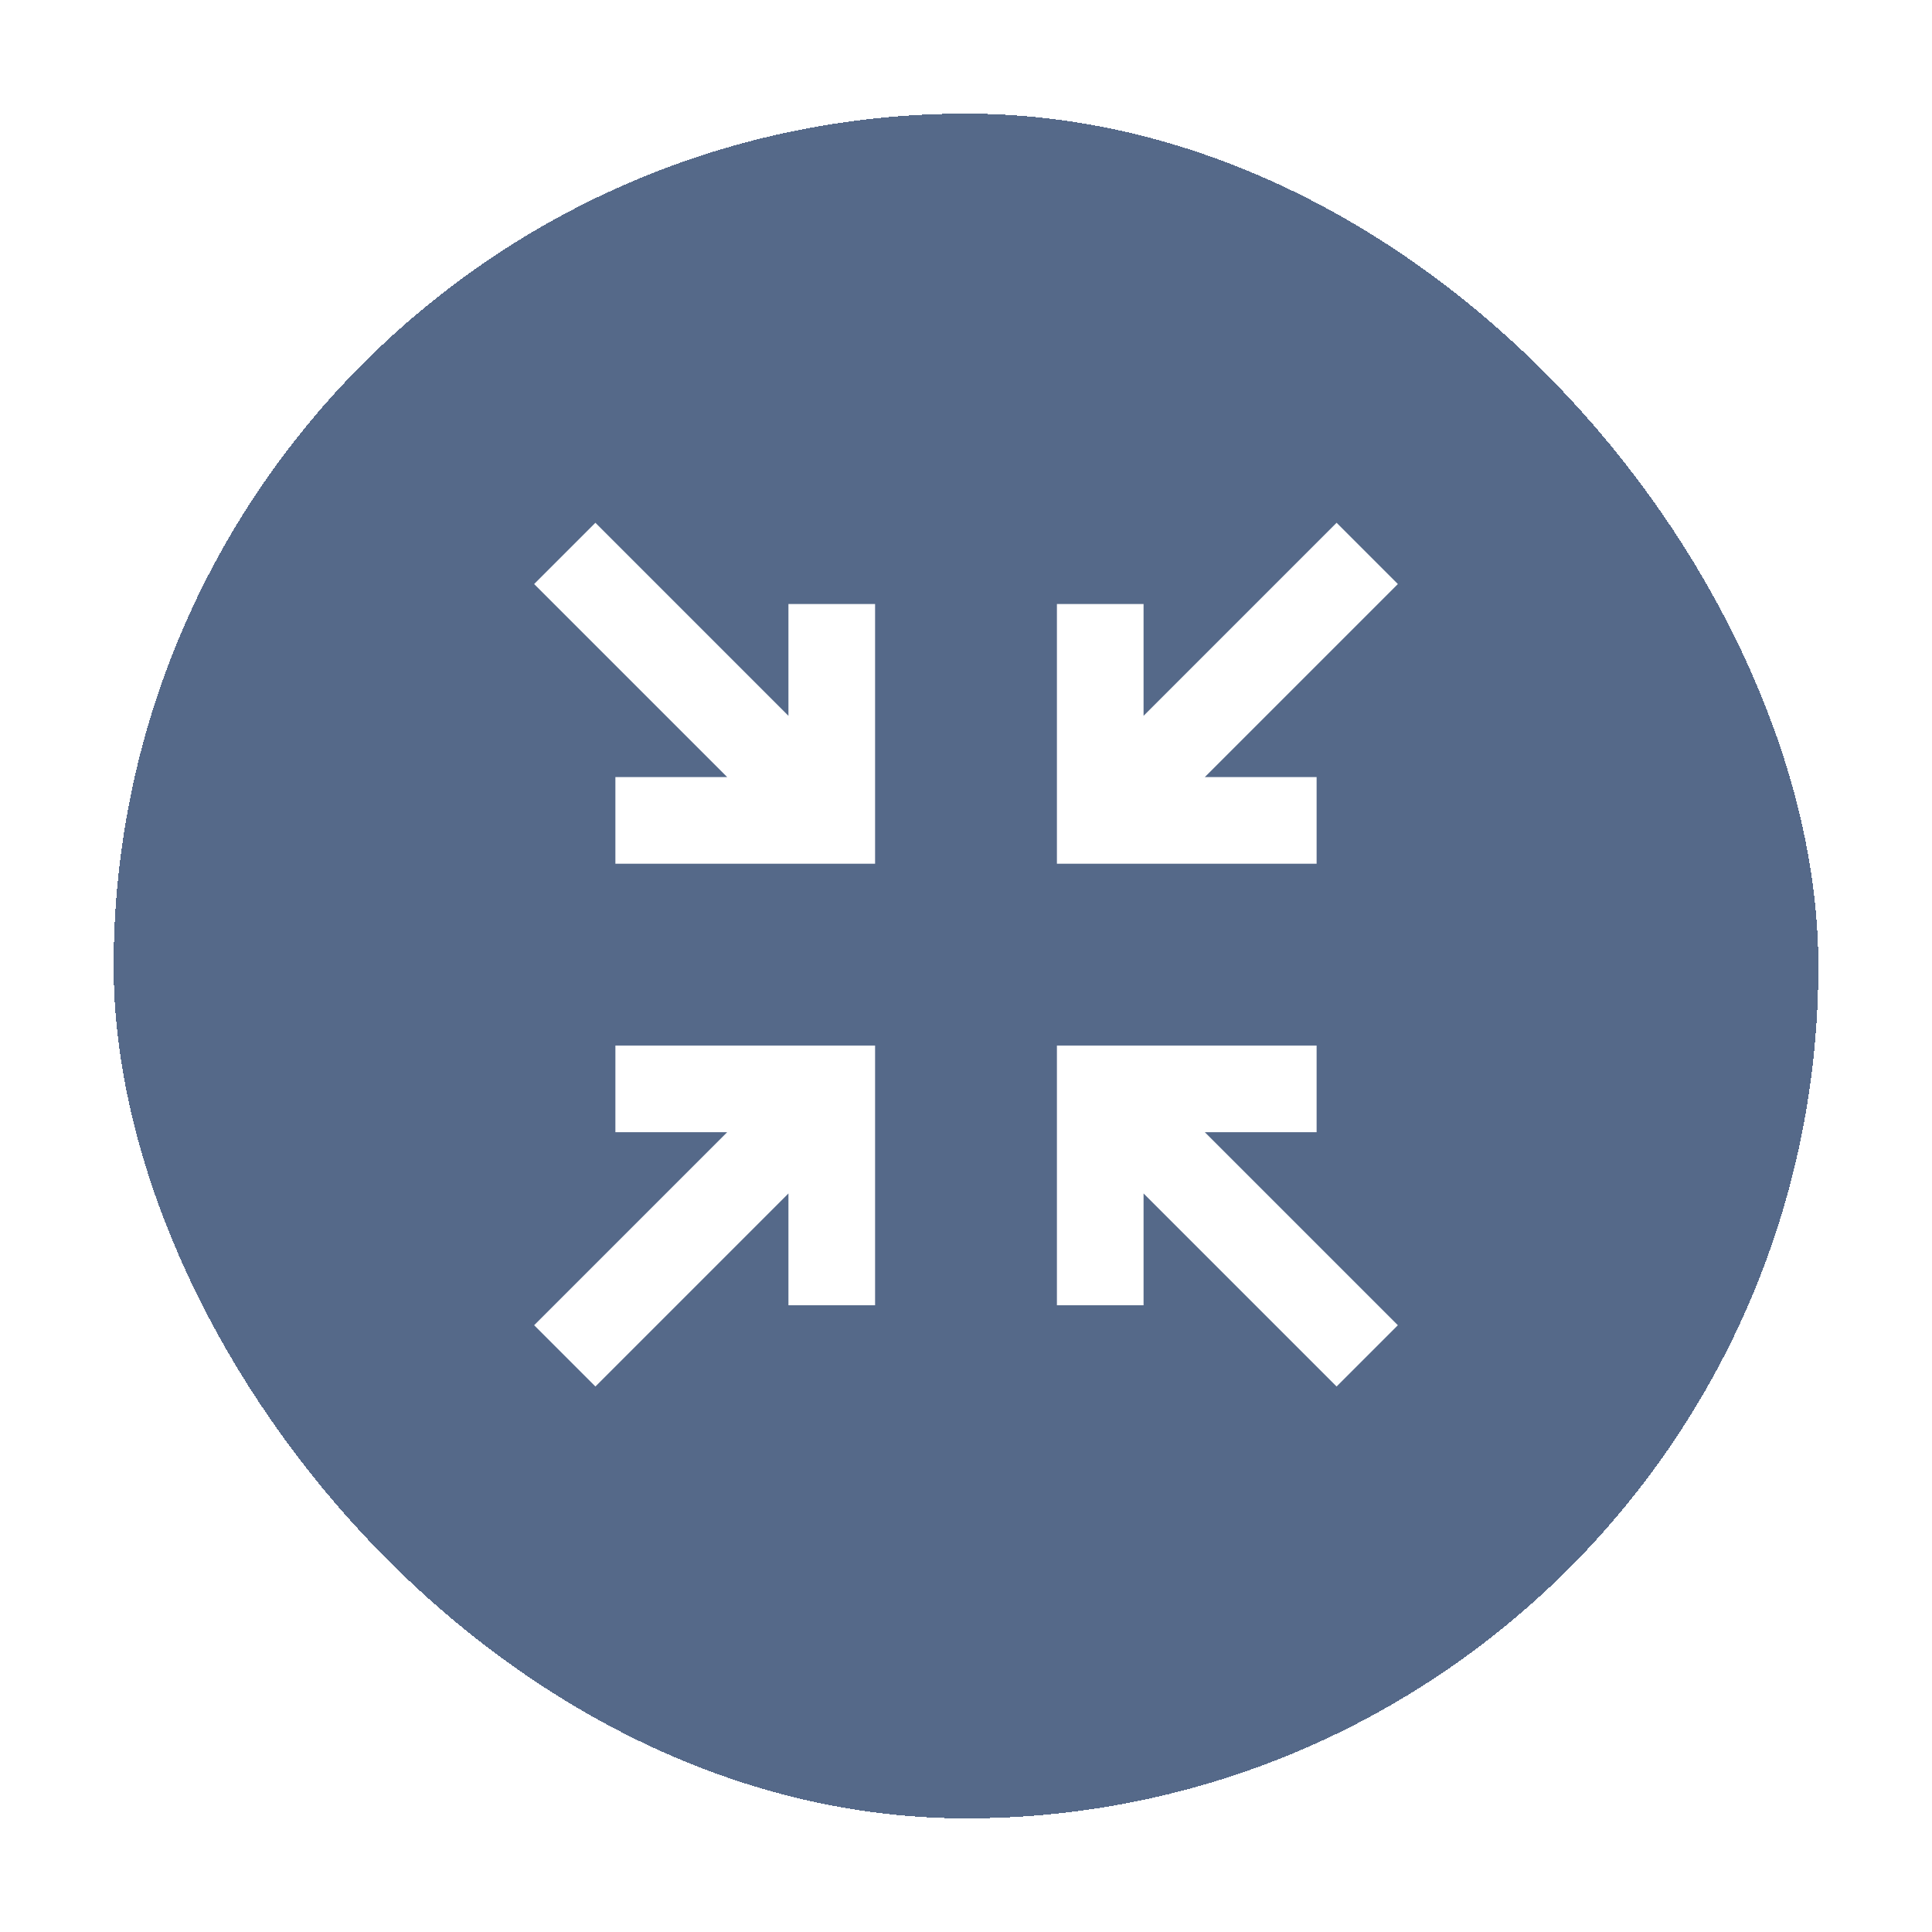 <svg width="170" height="170" viewBox="0 0 170 170" fill="none" xmlns="http://www.w3.org/2000/svg">
<g filter="url(#filter0_bd_701_46680)">
<rect x="10" y="9" width="150" height="150" rx="75" fill="#233D67" fill-opacity="0.77" shape-rendering="crispEdges"/>
<rect x="8.5" y="7.5" width="153" height="153" rx="76.5" stroke="white" stroke-width="3" shape-rendering="crispEdges"/>
</g>
<path d="M117.609 46L123 51.391L106.013 68.376H115.851V76H93V53.15H100.624V62.987L117.609 46Z" fill="white"/>
<path d="M54.15 92H77V114.851H69.376V105.014L52.391 122L47 116.609L63.987 99.623H54.149L54.15 92Z" fill="white"/>
<path d="M69.376 53.15H77V76H54.149V68.376H63.987L47 51.391L52.391 46L69.376 62.987L69.376 53.15Z" fill="white"/>
<path d="M106.013 99.623L123 116.609L117.609 122L100.624 105.014V114.851H93V92H115.851V99.624L106.013 99.623Z" fill="white"/>
<defs>
<filter id="filter0_bd_701_46680" x="-4" y="-5" width="178" height="178" filterUnits="userSpaceOnUse" color-interpolation-filters="sRGB">
<feFlood flood-opacity="0" result="BackgroundImageFix"/>
<feGaussianBlur in="BackgroundImageFix" stdDeviation="5.5"/>
<feComposite in2="SourceAlpha" operator="in" result="effect1_backgroundBlur_701_46680"/>
<feColorMatrix in="SourceAlpha" type="matrix" values="0 0 0 0 0 0 0 0 0 0 0 0 0 0 0 0 0 0 127 0" result="hardAlpha"/>
<feOffset dy="1"/>
<feGaussianBlur stdDeviation="3.5"/>
<feComposite in2="hardAlpha" operator="out"/>
<feColorMatrix type="matrix" values="0 0 0 0 0 0 0 0 0 0 0 0 0 0 0 0 0 0 0.89 0"/>
<feBlend mode="normal" in2="effect1_backgroundBlur_701_46680" result="effect2_dropShadow_701_46680"/>
<feBlend mode="normal" in="SourceGraphic" in2="effect2_dropShadow_701_46680" result="shape"/>
</filter>
</defs>
</svg>
